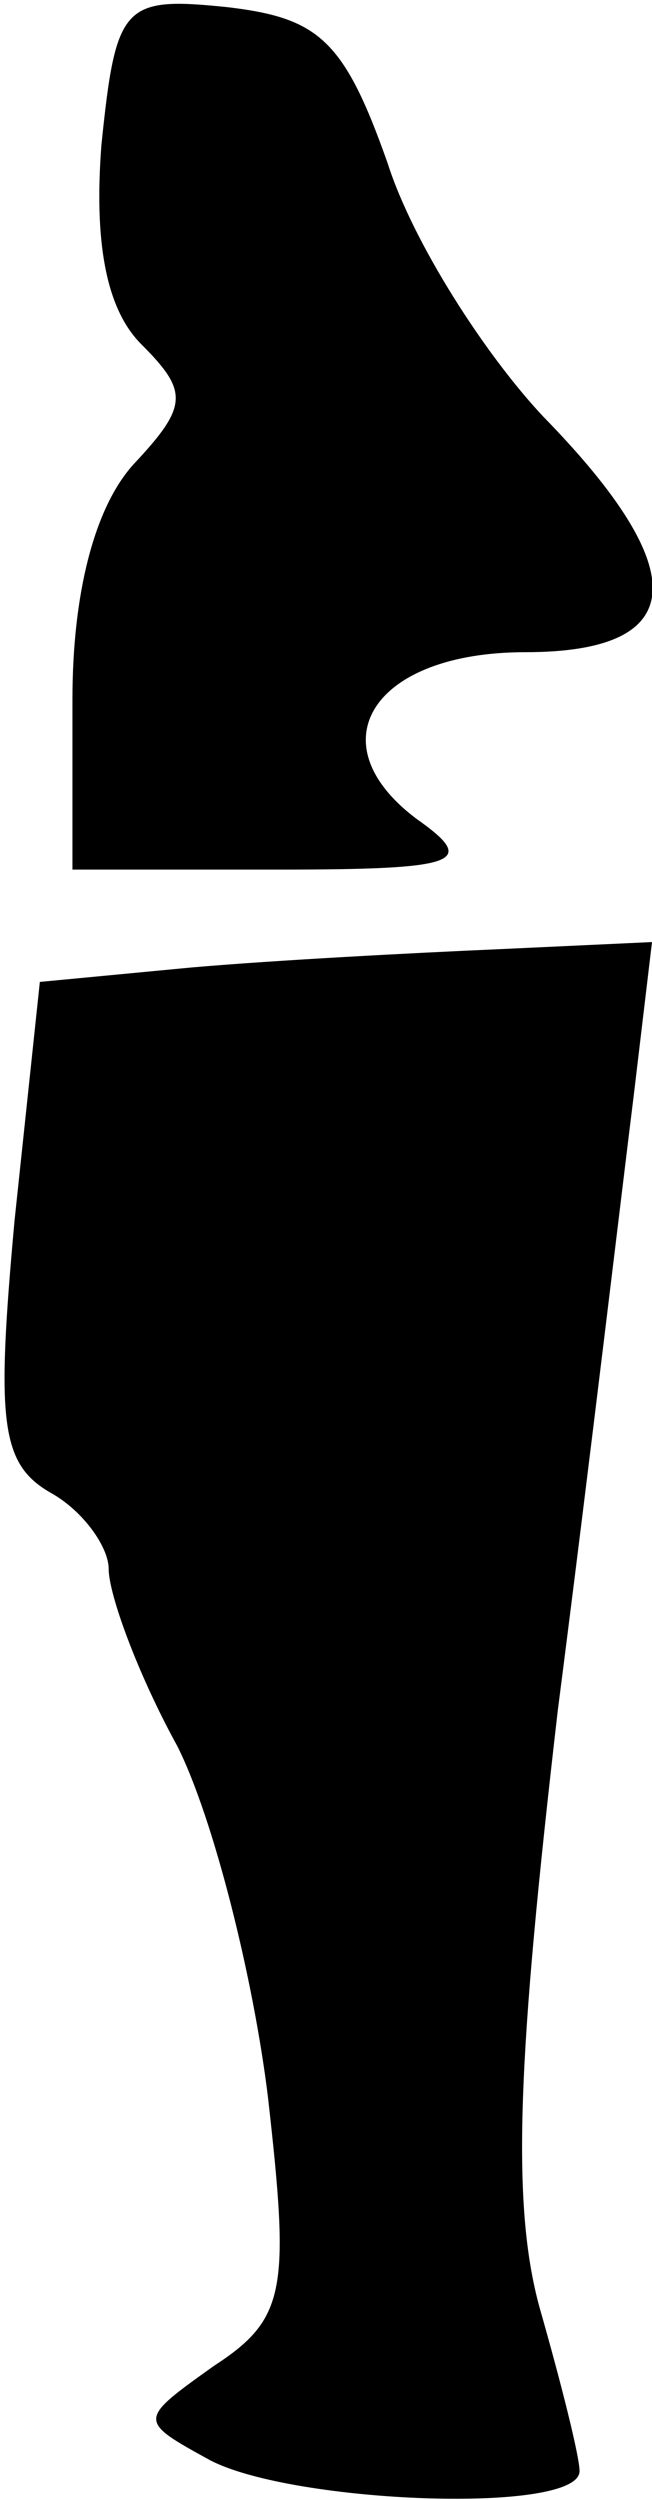 <?xml version="1.0" standalone="no"?>
<!DOCTYPE svg PUBLIC "-//W3C//DTD SVG 20010904//EN"
 "http://www.w3.org/TR/2001/REC-SVG-20010904/DTD/svg10.dtd">
<svg version="1.0" xmlns="http://www.w3.org/2000/svg"
 width="18pt" height="69pt" viewBox="0 0 18 69"
 preserveAspectRatio="xMidYMid meet">
<g transform="translate(0,69) scale(0.1,-0.1)"
fill="#000000" stroke="none">
<path fill="#000000" stroke="none" d="M28 650 c-2 -26 1 -45 11 -55 13 -13
13 -17 -2 -33 -11 -12 -17 -36 -17 -65 l0 -47 57 0 c50 0 55 2 38 14 -28 21
-12 46 30 46 45 0 47 22 5 65 -16 17 -36 48 -43 70 -12 34 -19 40 -44 43 -29
3 -31 1 -35 -38z"/>
<path fill="#000000" stroke="none" d="M53 423 l-42 -4 -7 -66 c-5 -55 -4 -67
10 -75 9 -5 16 -15 16 -21 0 -7 8 -29 19 -49 10 -20 21 -64 25 -97 6 -53 5
-61 -15 -74 -21 -15 -21 -15 -1 -26 23 -12 102 -15 102 -3 0 4 -5 24 -11 45
-8 29 -6 70 5 165 9 70 18 146 21 170 l5 42 -43 -2 c-23 -1 -61 -3 -84 -5z"/>
</g>
</svg>
